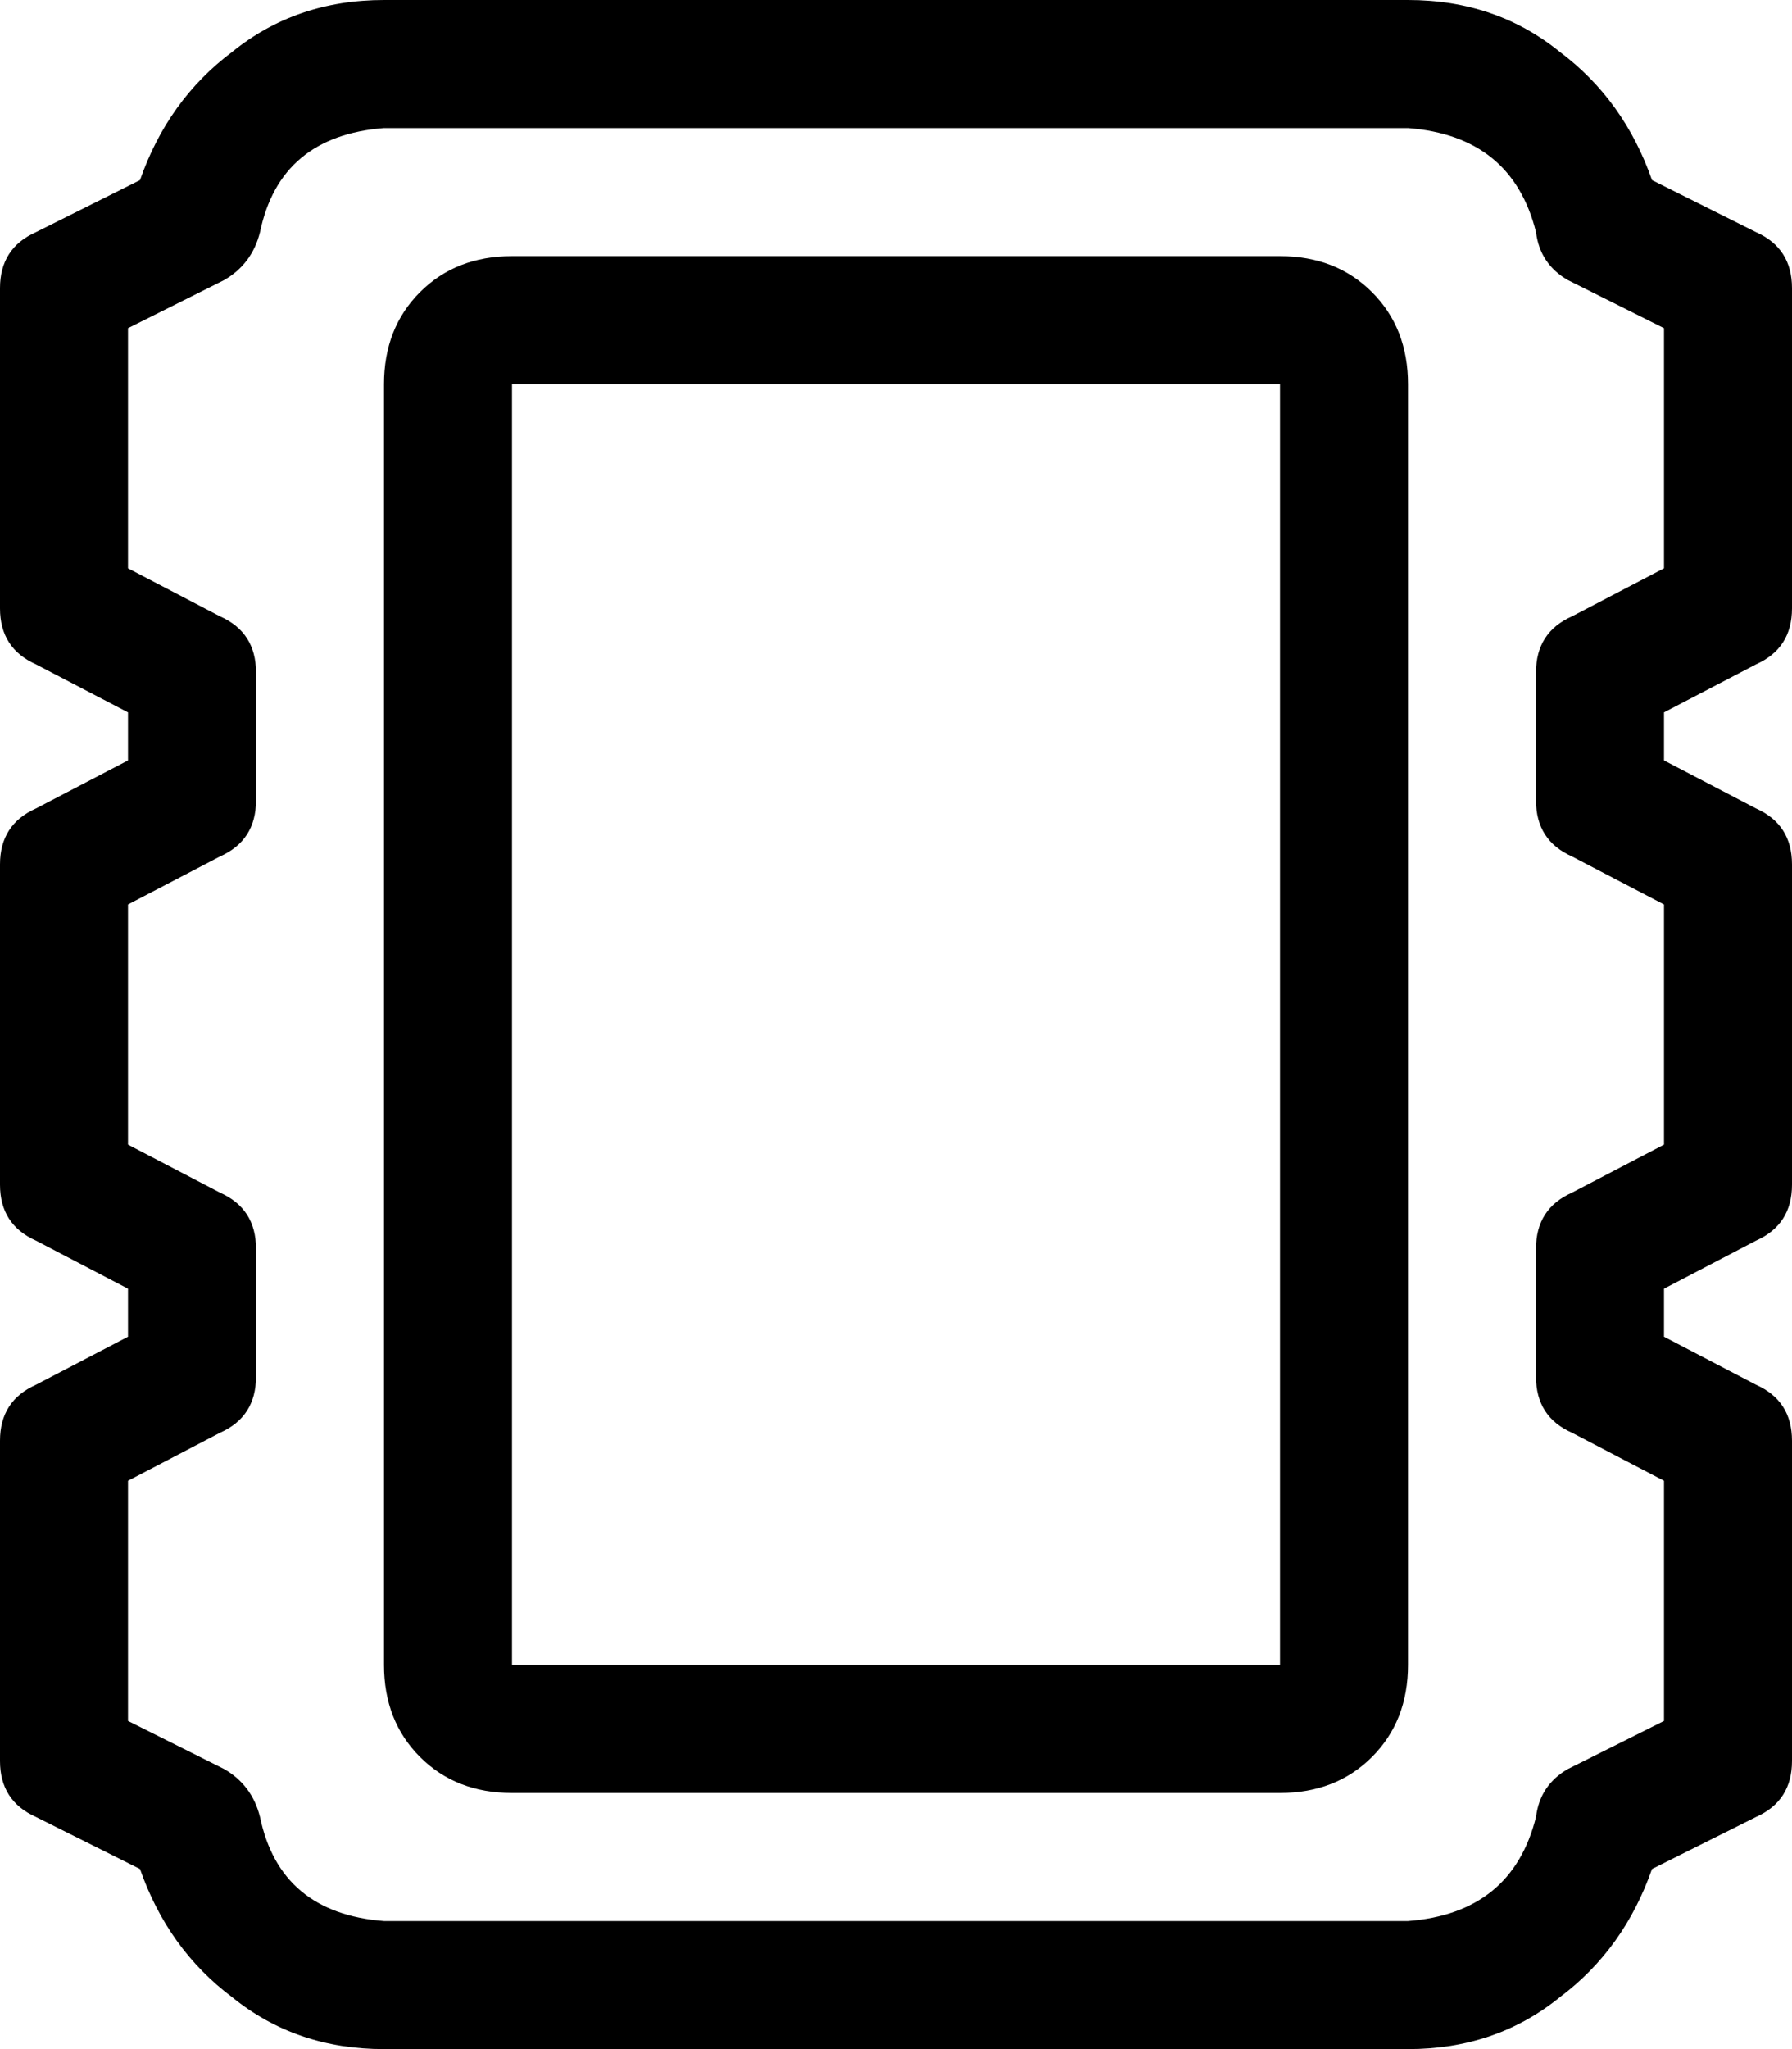 <svg xmlns="http://www.w3.org/2000/svg" viewBox="0 0 448 512">
    <path d="M 65 58 Q 70 34 96 32 L 352 32 Q 378 34 384 58 Q 385 66 392 70 L 416 82 L 416 142 L 393 154 Q 384 158 384 168 L 384 200 Q 384 210 393 214 L 416 226 L 416 286 L 393 298 Q 384 302 384 312 L 384 344 Q 384 354 393 358 L 416 370 L 416 430 L 392 442 Q 385 446 384 454 Q 378 478 352 480 L 96 480 Q 70 478 65 454 Q 63 446 56 442 L 32 430 L 32 370 L 55 358 Q 64 354 64 344 L 64 312 Q 64 302 55 298 L 32 286 L 32 226 L 55 214 Q 64 210 64 200 L 64 168 Q 64 158 55 154 L 32 142 L 32 82 L 56 70 Q 63 66 65 58 L 65 58 Z M 96 0 Q 74 0 58 13 L 58 13 Q 42 25 35 45 L 9 58 Q 0 62 0 72 L 0 152 Q 0 162 9 166 L 32 178 L 32 190 L 9 202 Q 0 206 0 216 L 0 296 Q 0 306 9 310 L 32 322 L 32 334 L 9 346 Q 0 350 0 360 L 0 440 Q 0 450 9 454 L 35 467 Q 42 487 58 499 Q 74 512 96 512 L 352 512 Q 374 512 390 499 Q 406 487 413 467 L 439 454 Q 448 450 448 440 L 448 360 Q 448 350 439 346 L 416 334 L 416 322 L 439 310 Q 448 306 448 296 L 448 216 Q 448 206 439 202 L 416 190 L 416 178 L 439 166 Q 448 162 448 152 L 448 72 Q 448 62 439 58 L 413 45 Q 406 25 390 13 Q 374 0 352 0 L 96 0 L 96 0 Z M 128 96 L 320 96 L 320 416 L 128 416 L 128 96 L 128 96 Z M 96 96 L 96 416 Q 96 430 105 439 Q 114 448 128 448 L 320 448 Q 334 448 343 439 Q 352 430 352 416 L 352 96 Q 352 82 343 73 Q 334 64 320 64 L 128 64 Q 114 64 105 73 Q 96 82 96 96 L 96 96 Z"/>
</svg>
